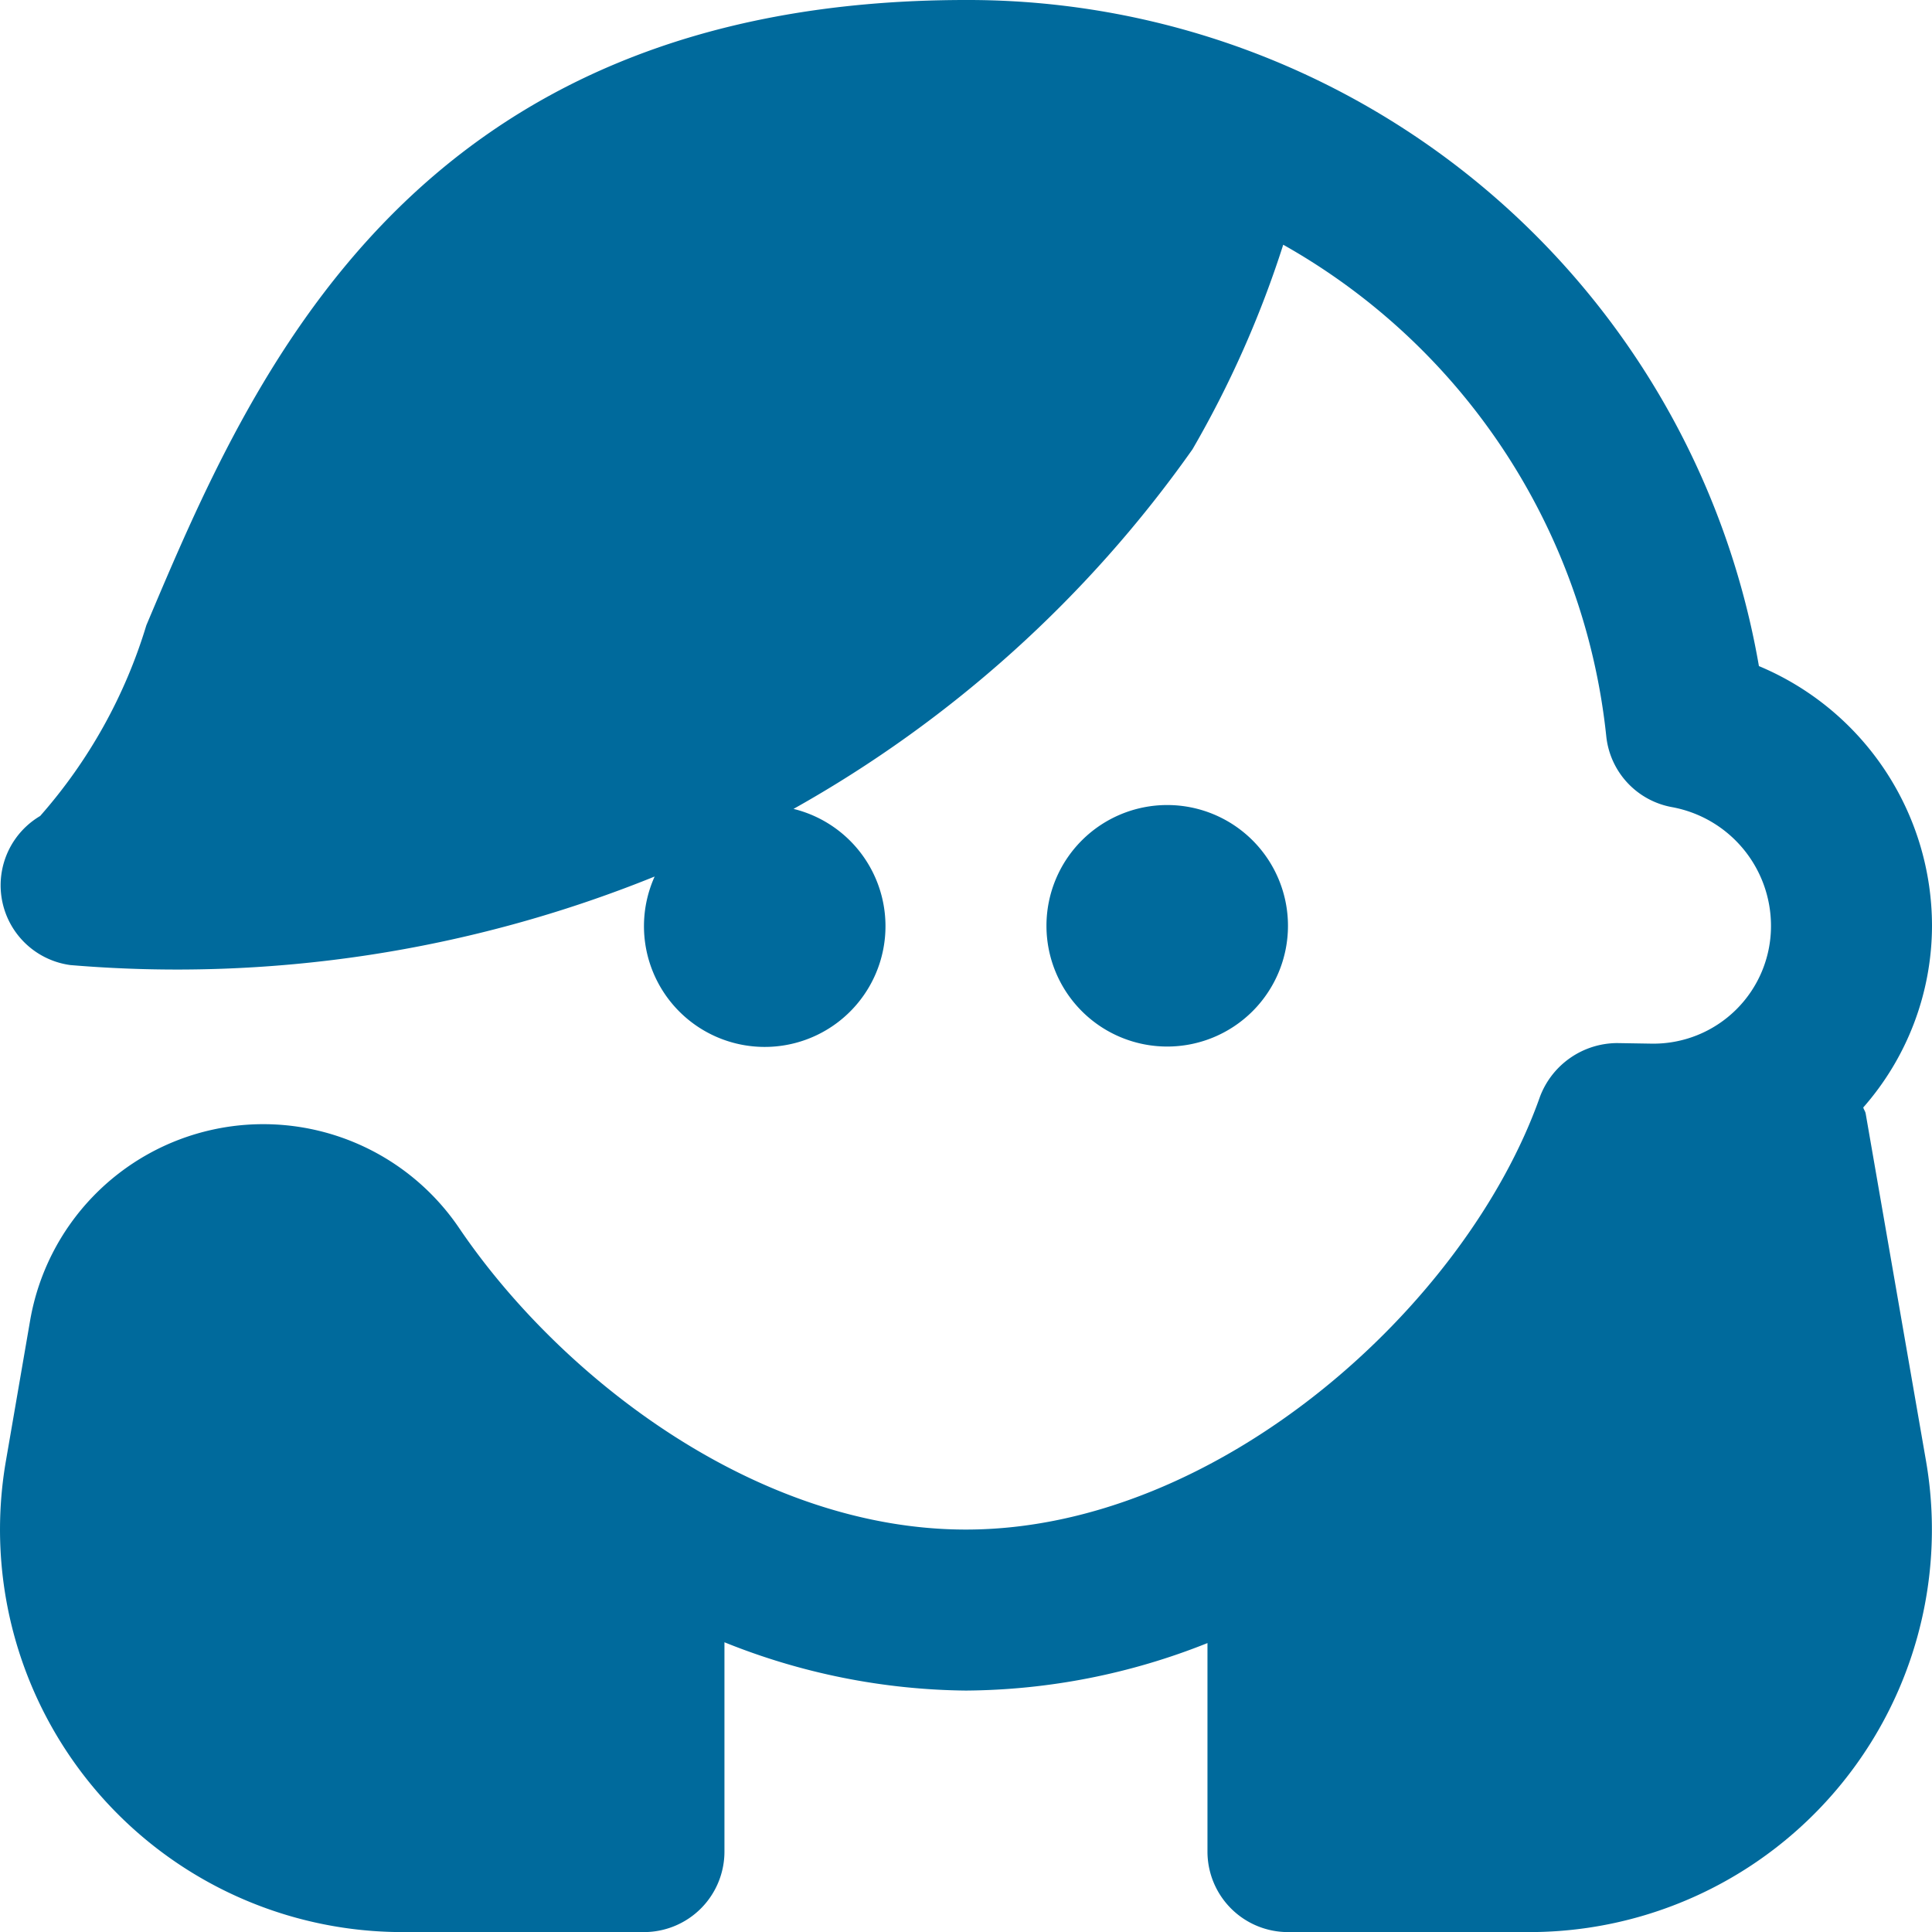 <svg xmlns="http://www.w3.org/2000/svg" width="23.999" height="24" viewBox="0 0 23.999 24">
  <path id="woman-head" d="M23.925,18.144A5,5,0,0,1,19,24H16a1,1,0,0,1-1-1V20.41A8.218,8.218,0,0,1,12,21a8.222,8.222,0,0,1-3-.6V23a1,1,0,0,1-1,1H5A5,5,0,0,1,.075,18.144l.3-1.74a2.939,2.939,0,0,1,5.337-1.138C6.976,17.124,9.409,19,12,19h0c3.13,0,6.214-2.779,7.13-5.376a1.03,1.03,0,0,1,.959-.667l.432.007A1.461,1.461,0,0,0,22,11.5a1.5,1.5,0,0,0-1.23-1.474,1,1,0,0,1-.816-.879A7.961,7.961,0,0,0,15.941,3.04a12.87,12.87,0,0,1-1.127,2.541,15.089,15.089,0,0,1-4.956,4.467,1.5,1.5,0,1,1-1.725.84,15.807,15.807,0,0,1-7.257,1.1A1,1,0,0,1,.5,10.136,6.372,6.372,0,0,0,1.819,7.767C3.124,4.674,5.1,0,12,0a9.972,9.972,0,0,1,9.85,8.274A3.5,3.5,0,0,1,24,11.5a3.428,3.428,0,0,1-.854,2.257c.007.026.025.047.03.075ZM16,11.5A1.5,1.5,0,1,0,14.5,13,1.5,1.5,0,0,0,16,11.5Z" transform="translate(-0.001 0)" fill="#006a9c"/>
</svg>
